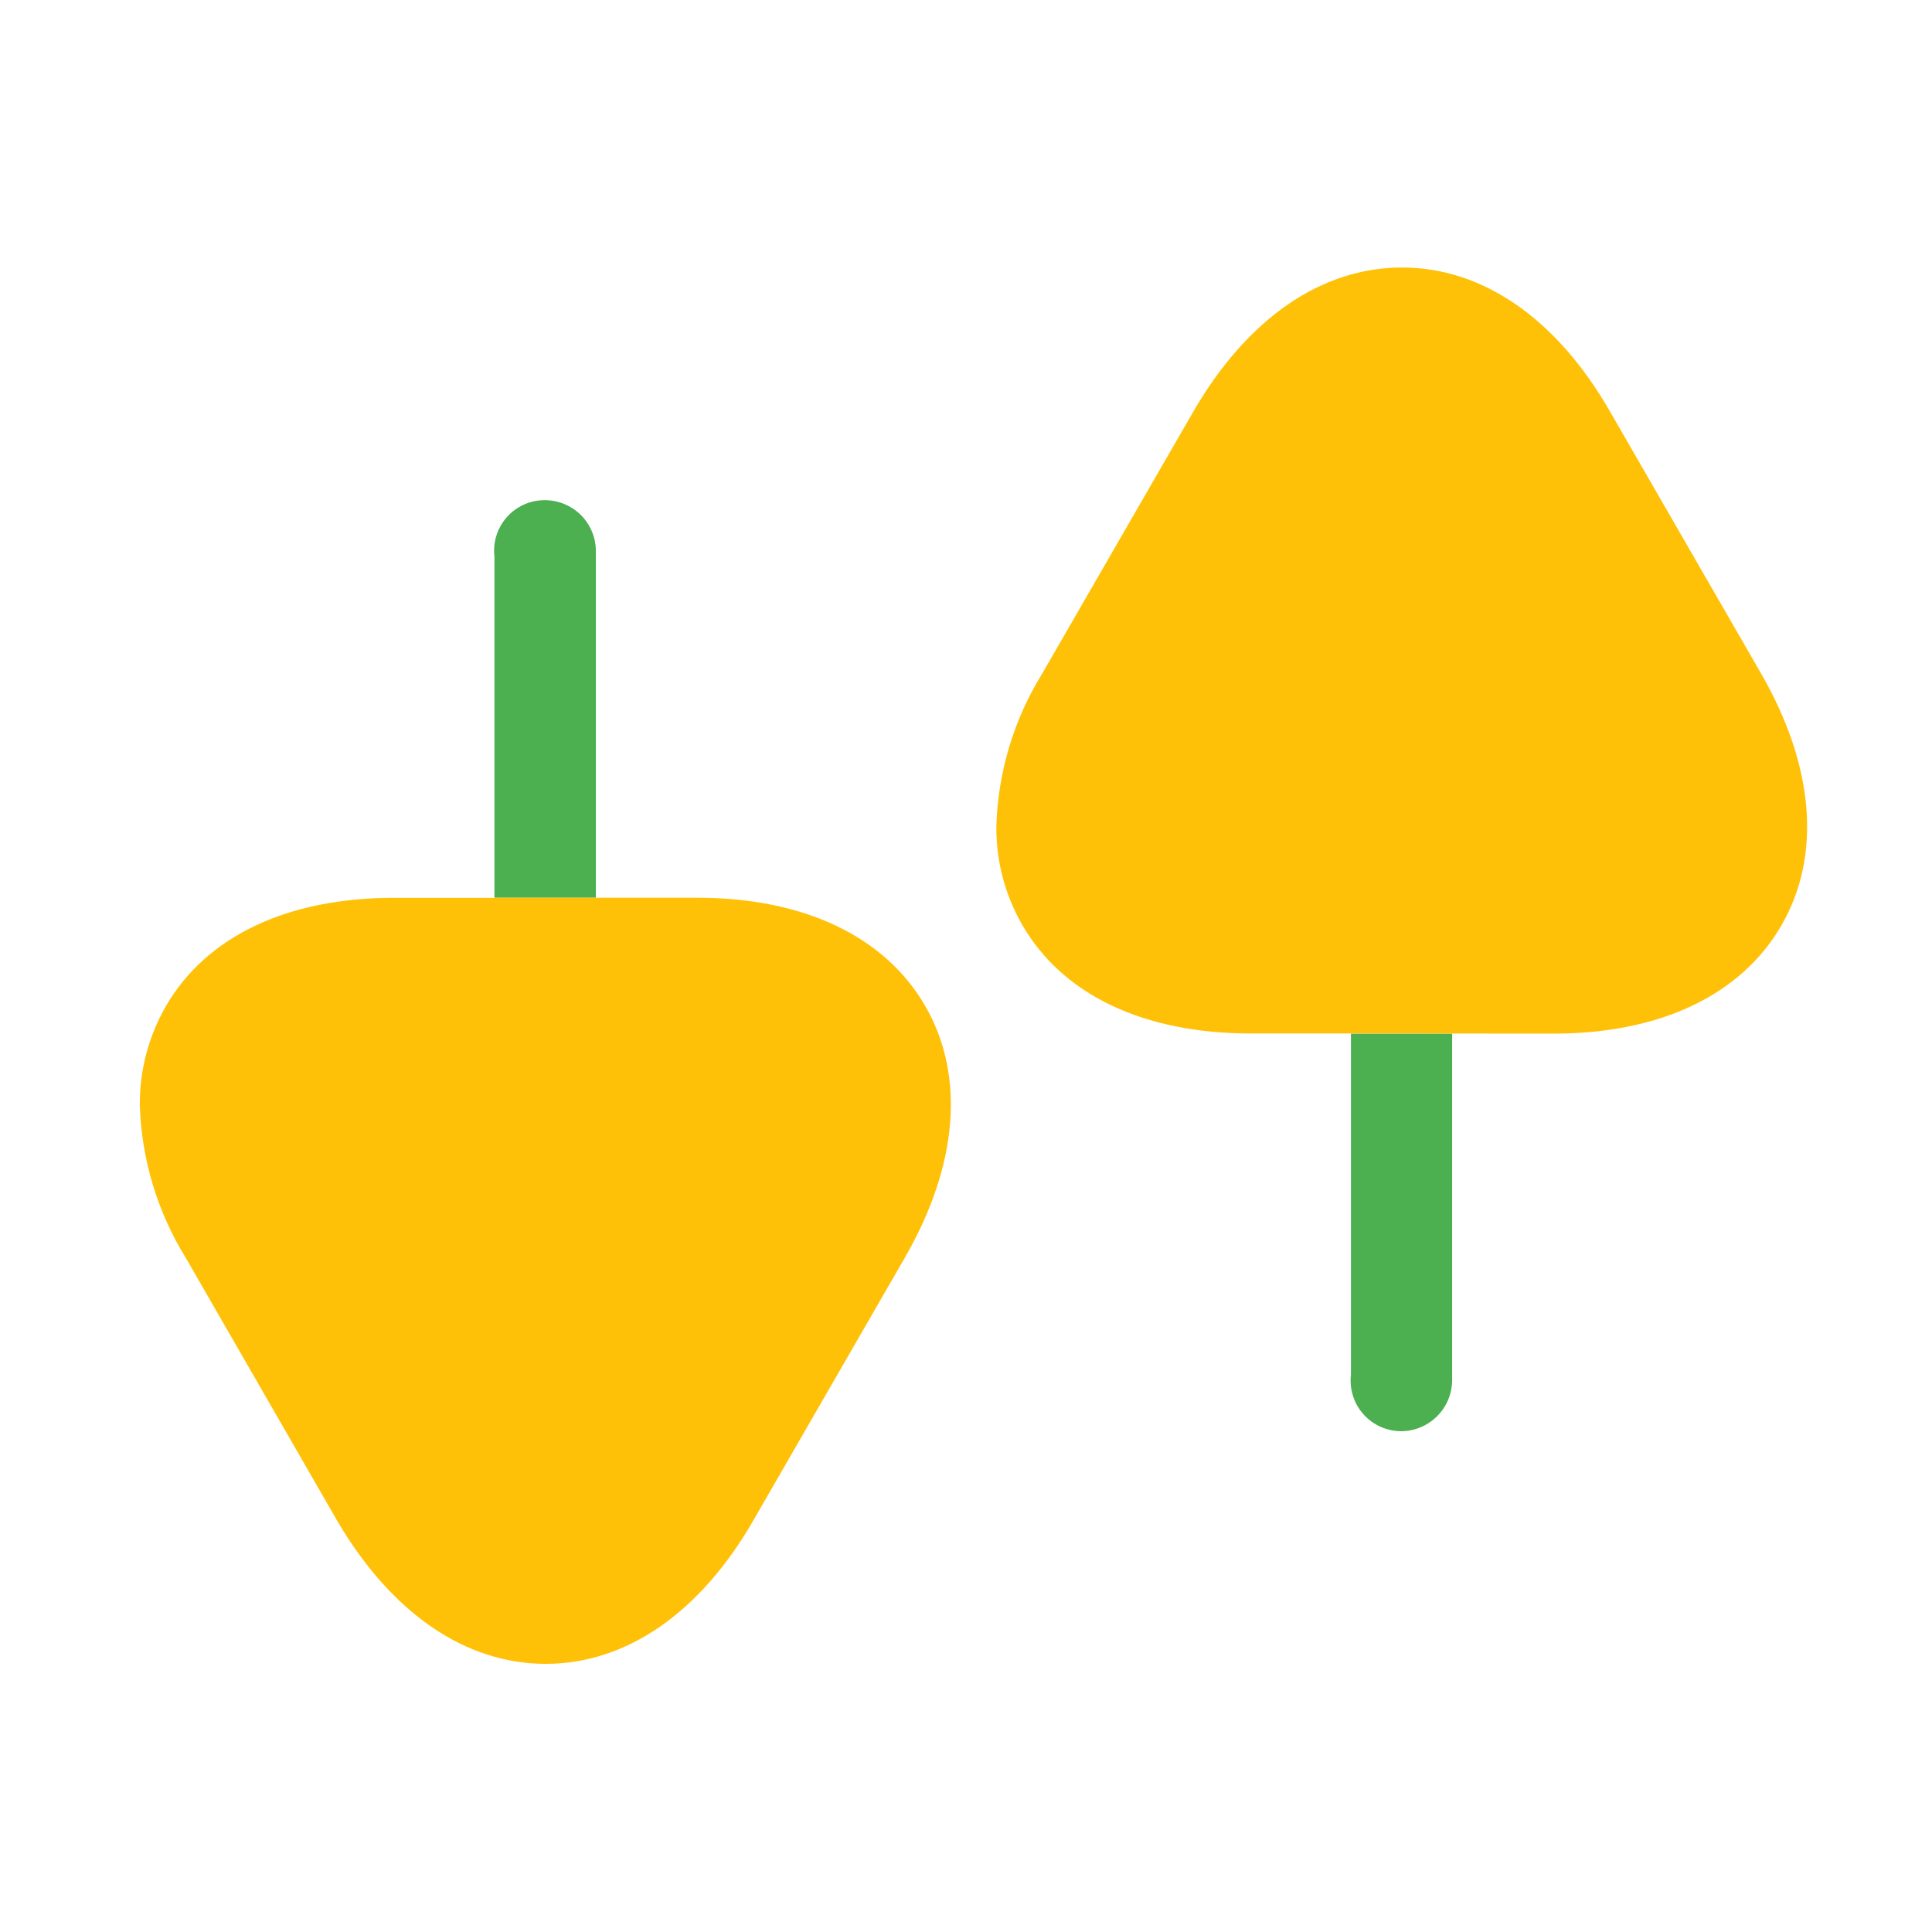 <svg width="24" height="24" viewBox="0 0 24 24" fill="none" xmlns="http://www.w3.org/2000/svg">
<path d="M6.142 11.152C6.142 11.152 6.531 11.152 6.78 11.152C7.023 11.152 7.402 11.152 7.402 11.152V6.842C7.401 6.674 7.333 6.514 7.214 6.396C7.095 6.279 6.934 6.213 6.767 6.213C6.678 6.213 6.59 6.231 6.509 6.268C6.428 6.304 6.356 6.357 6.297 6.423C6.238 6.49 6.193 6.568 6.167 6.652C6.14 6.737 6.132 6.826 6.142 6.914V11.152Z" fill="#4CAF50"/>
<path d="M2.061 12.498C2.562 11.632 3.569 11.153 4.893 11.153H6.142V11.152H7.402H8.662C9.986 11.152 10.994 11.632 11.494 12.497C11.993 13.362 11.902 14.476 11.24 15.624L9.359 18.886C8.699 20.034 7.781 20.669 6.779 20.669C5.777 20.669 4.858 20.035 4.186 18.887L2.308 15.626C1.955 15.056 1.758 14.402 1.737 13.731C1.733 13.299 1.845 12.873 2.061 12.498Z" fill="#FFC107"/>
<path d="M16.782 12.84H17.416H18.039V17.15C18.037 17.317 17.97 17.477 17.85 17.595C17.731 17.713 17.57 17.779 17.403 17.779C17.315 17.778 17.227 17.759 17.147 17.723C17.066 17.686 16.994 17.633 16.936 17.567C16.877 17.501 16.833 17.423 16.807 17.338C16.78 17.254 16.772 17.165 16.782 17.077V12.84Z" fill="#4CAF50"/>
<path d="M12.701 11.493C13.201 12.359 14.209 12.838 15.533 12.838C15.533 12.838 16.294 12.838 16.782 12.838C17.765 12.838 19.299 12.84 19.299 12.84C20.623 12.84 21.631 12.36 22.13 11.495C22.63 10.63 22.539 9.515 21.877 8.367L19.996 5.105C19.336 3.958 18.418 3.323 17.416 3.323C16.414 3.323 15.497 3.956 14.829 5.104L12.948 8.365C12.594 8.936 12.398 9.589 12.377 10.26C12.372 10.693 12.484 11.119 12.701 11.493Z" fill="#FFC107"/>
</svg>
